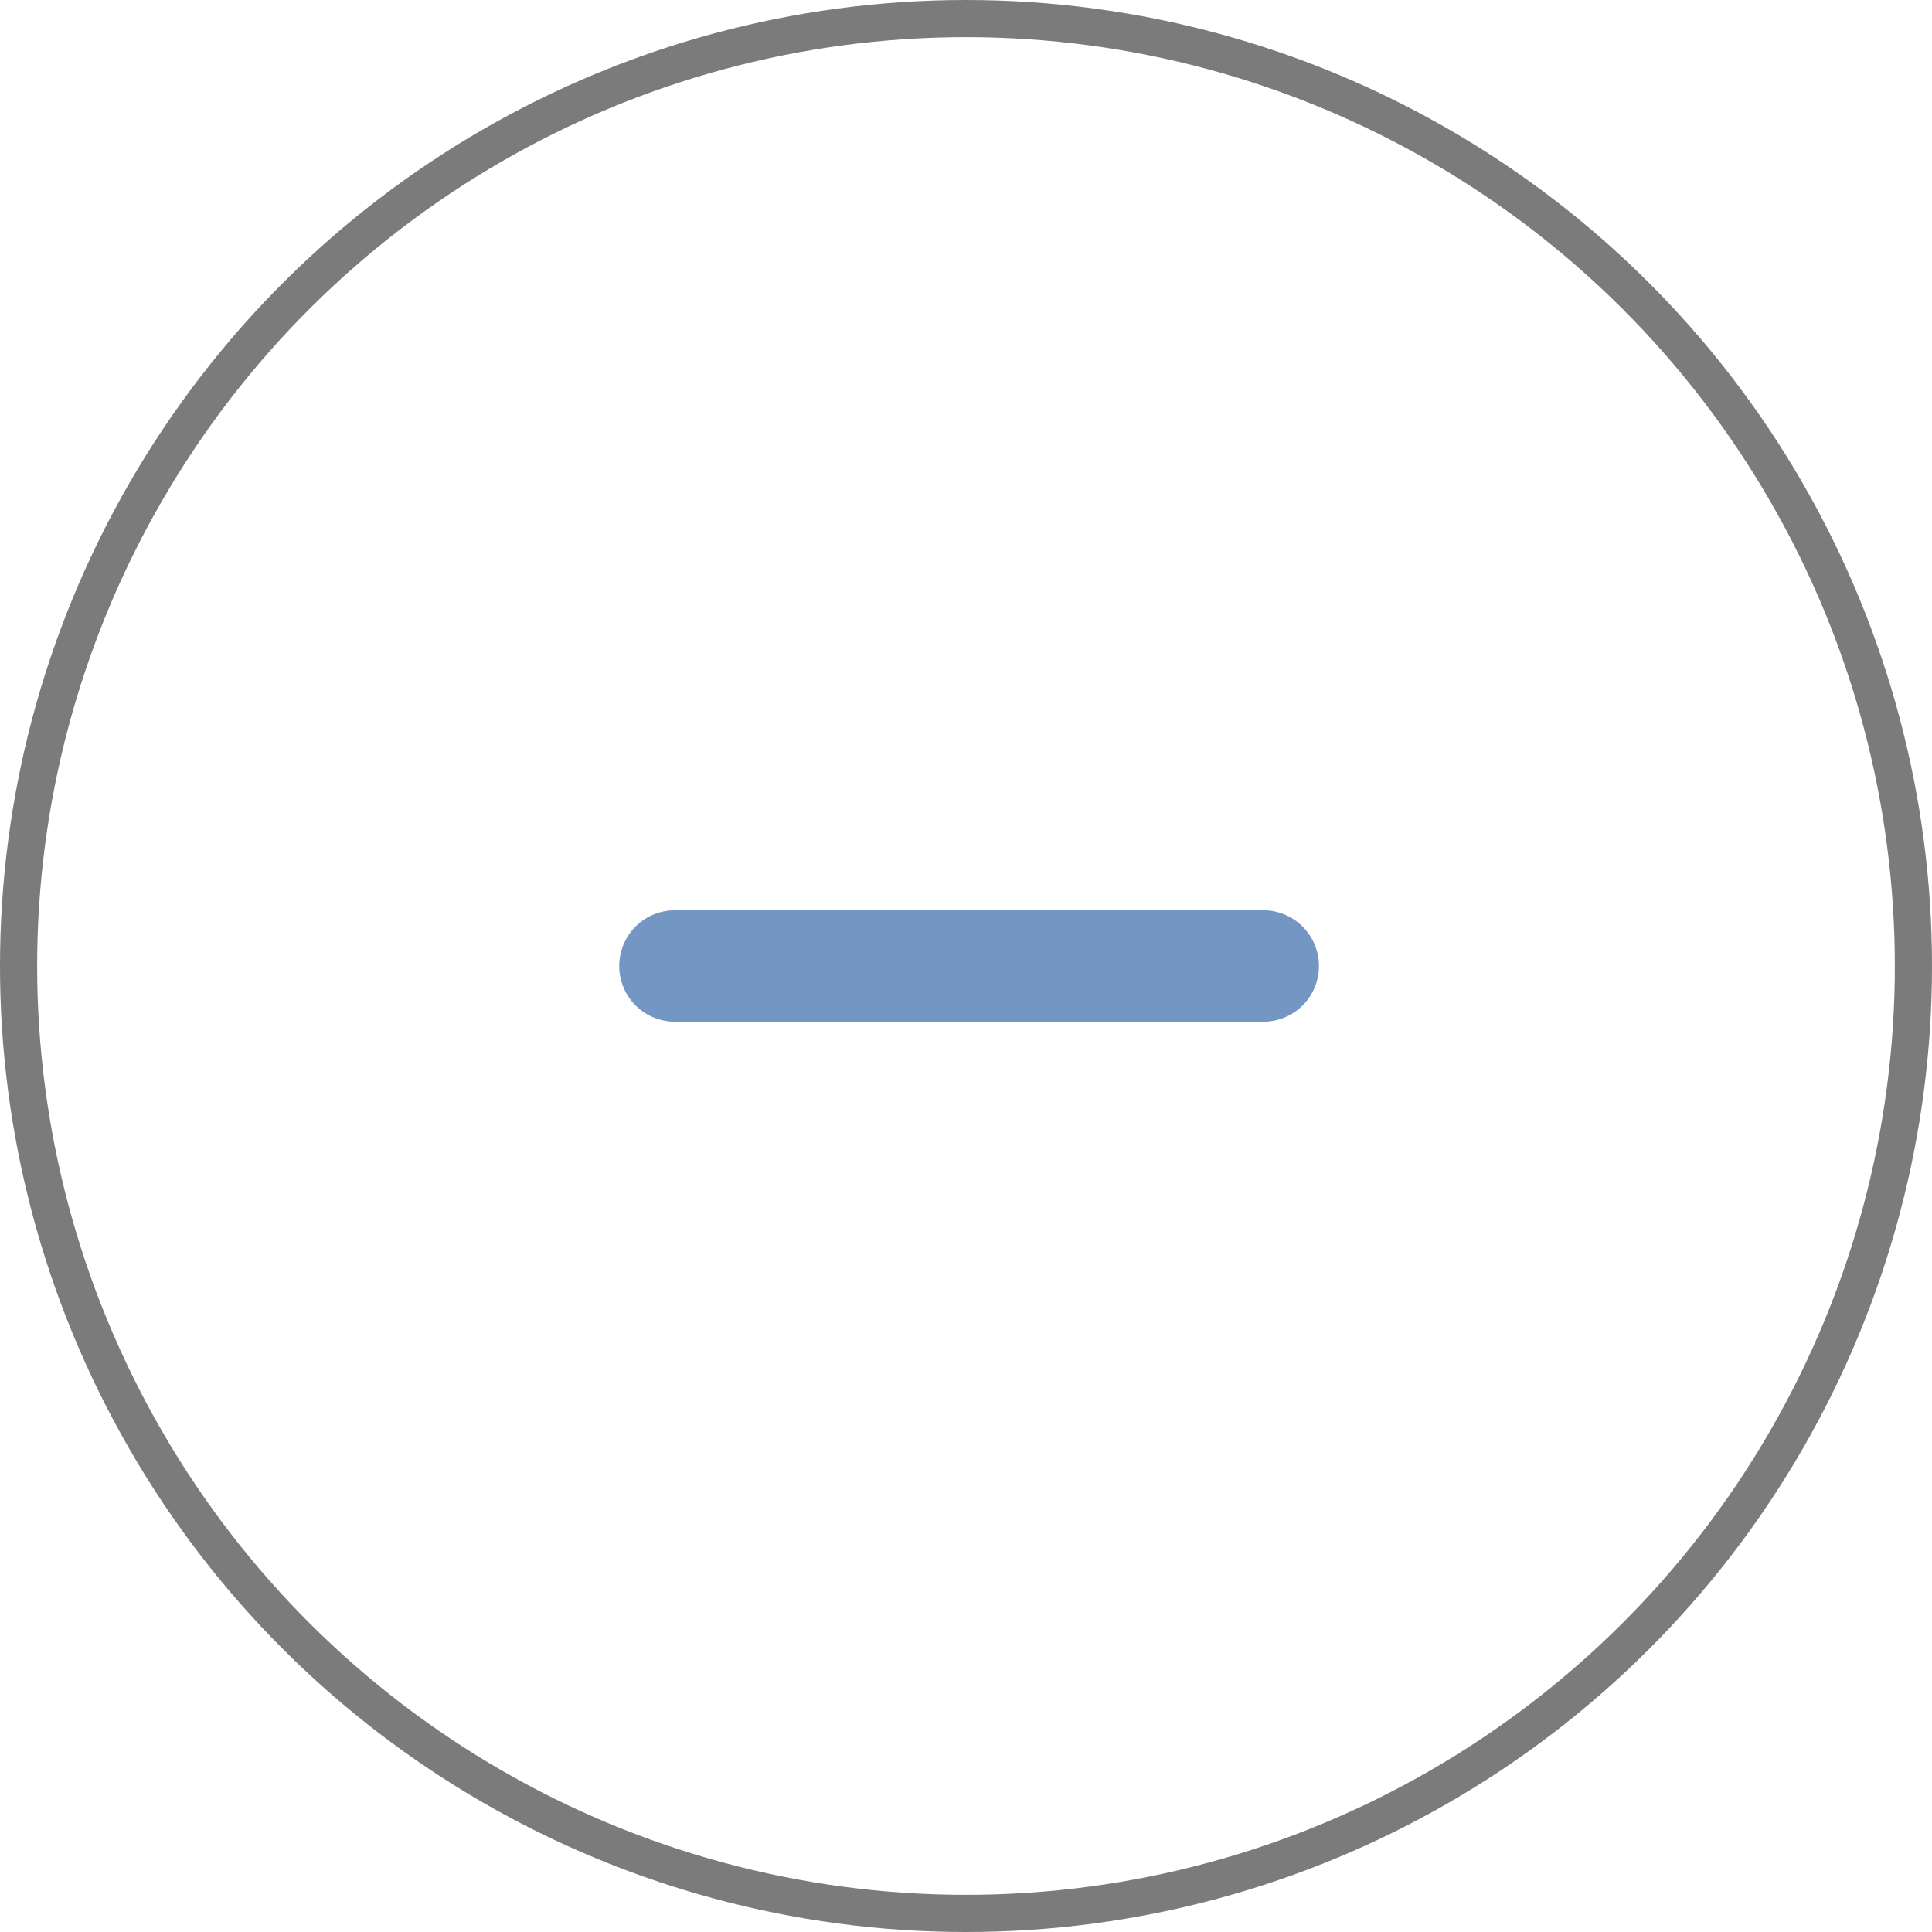 <svg width="26" height="26" viewBox="0 0 26 26" fill="none" xmlns="http://www.w3.org/2000/svg">
<circle cx="13" cy="13" r="12.75" transform="rotate(90 13 13)" stroke="#7B7B7B" stroke-width="0.5"/>
<path d="M17 13L9.083 13" stroke="#7496C2" stroke-width="1.5" stroke-linecap="round"/>
</svg>
